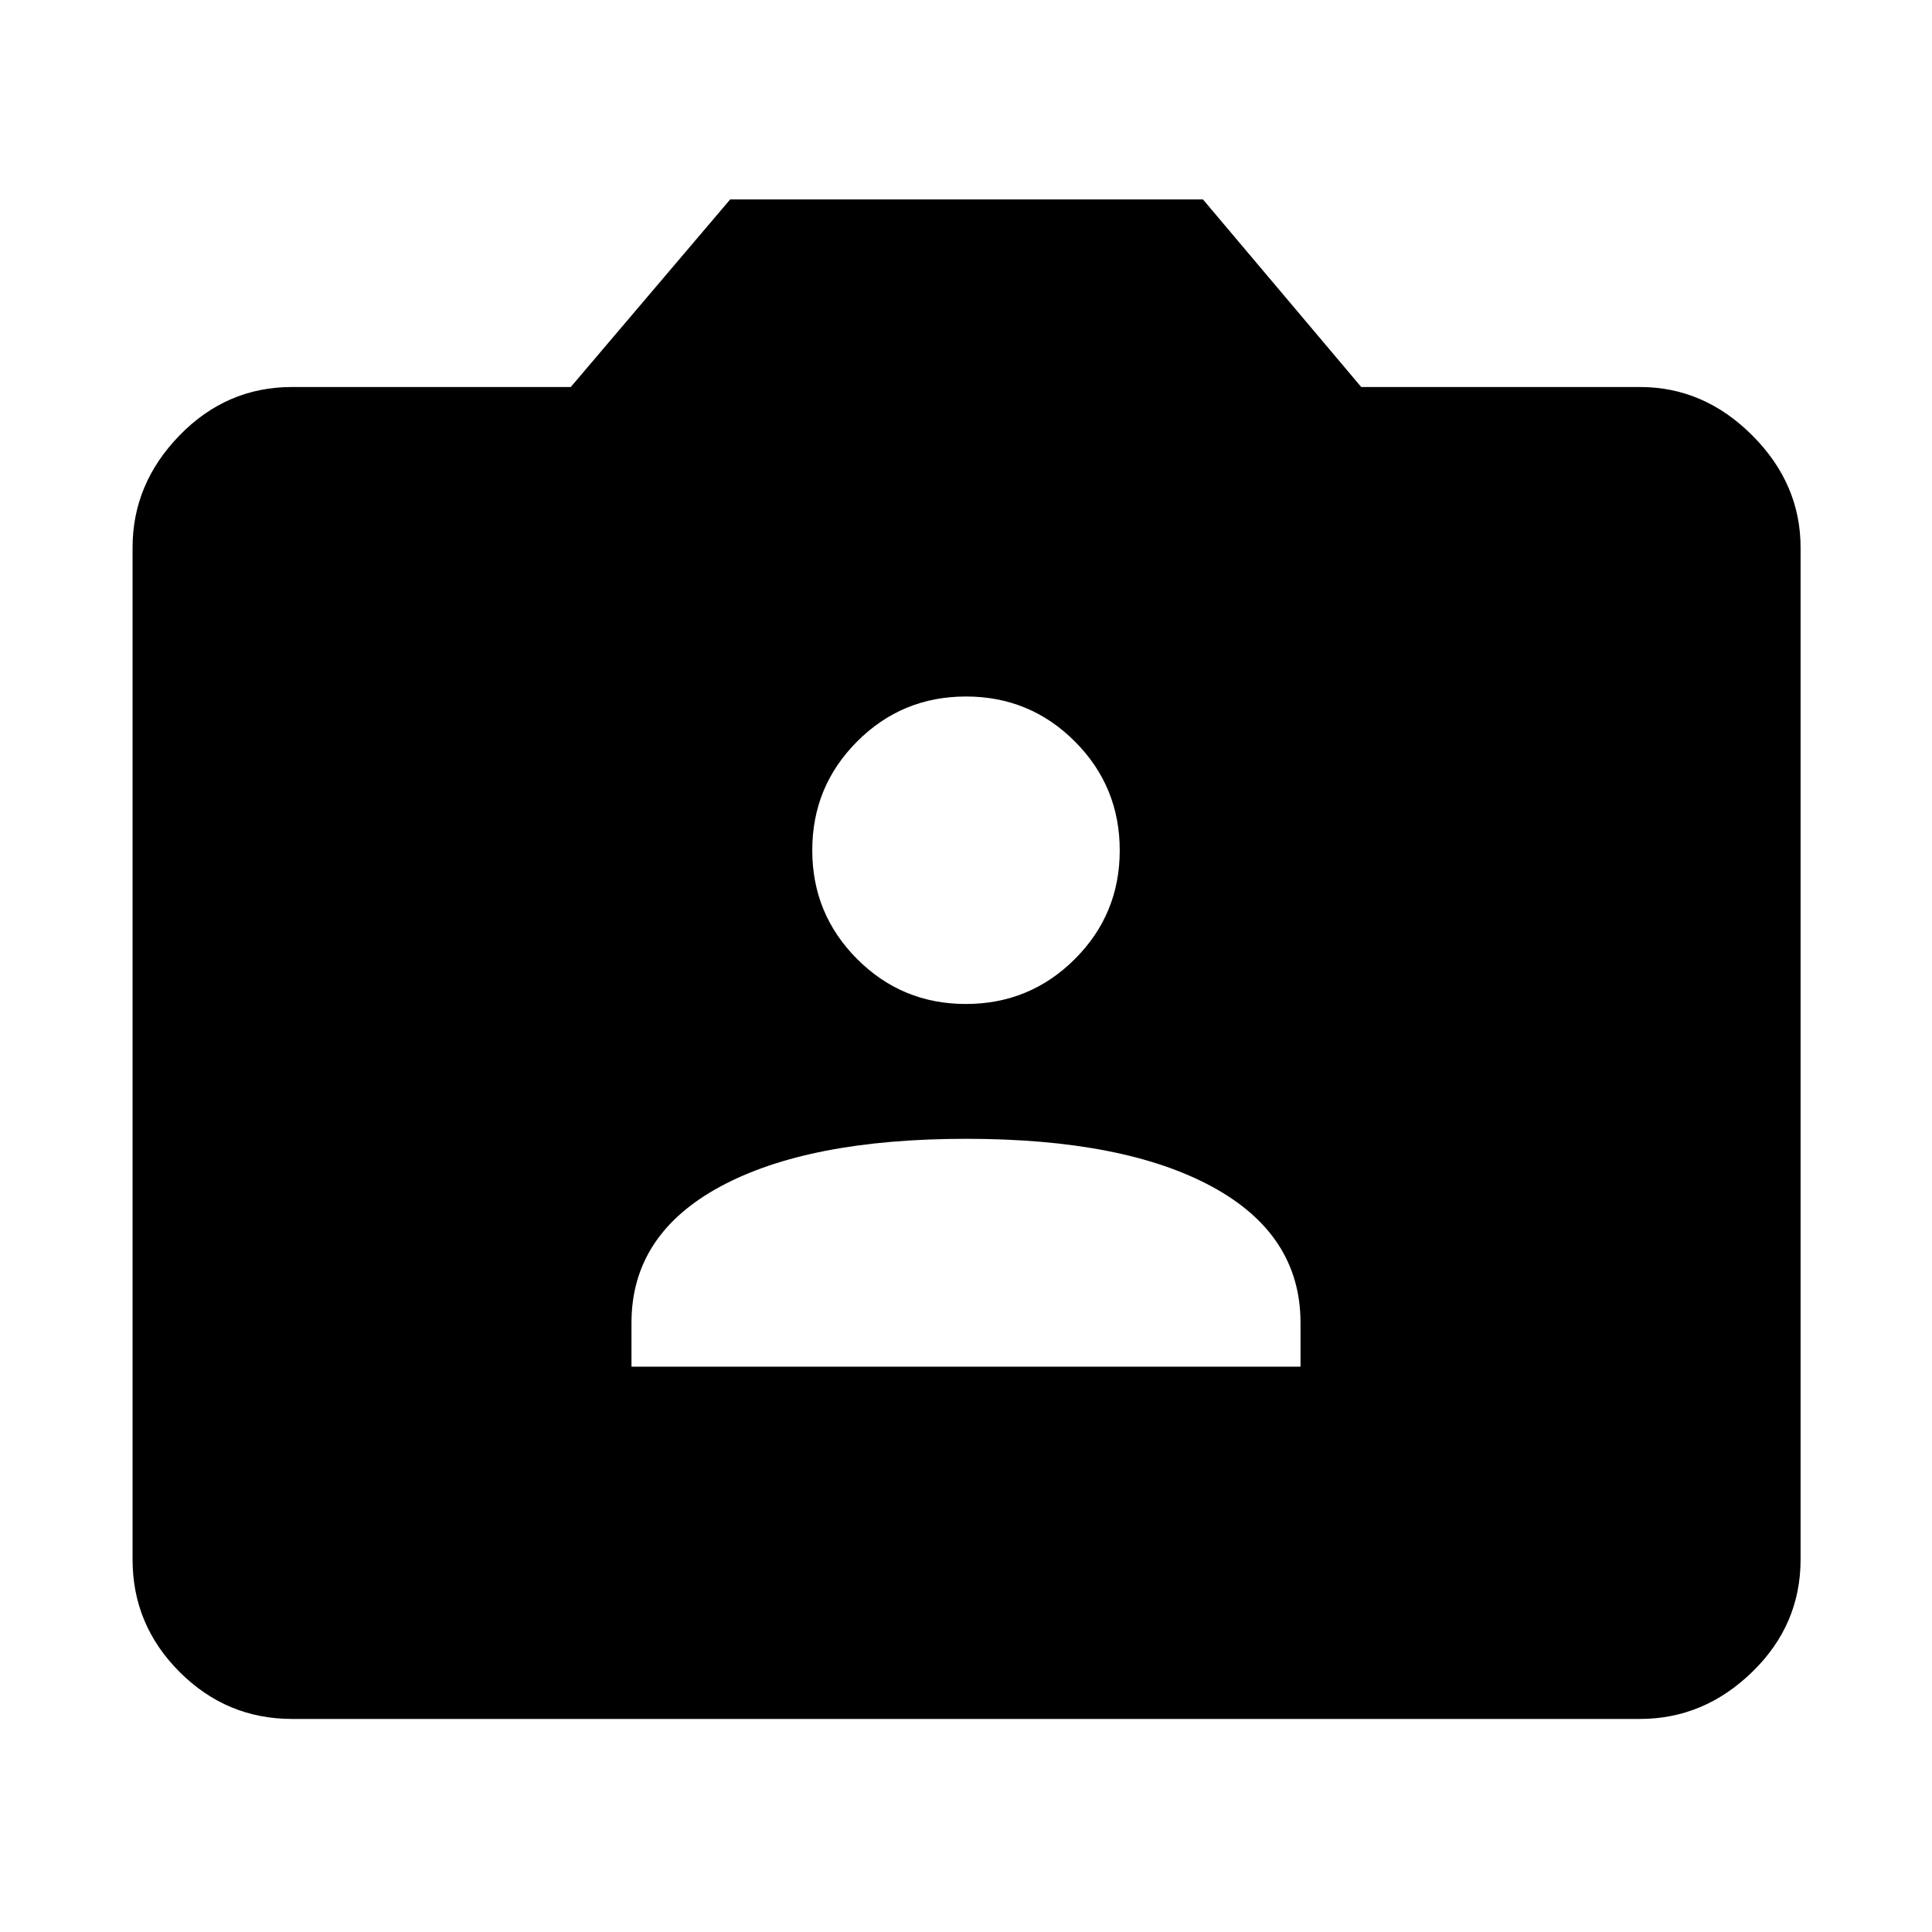 <svg xmlns="http://www.w3.org/2000/svg" width="48" height="48" viewBox="0 -960 960 960"><path d="M313.782-280.913h332.436v-21.826q0-43.696-43.835-67.544-43.836-23.847-122.305-23.847-78.469 0-122.383 23.847-43.913 23.848-43.913 67.544v21.826ZM479.93-461.13q31.766 0 54.114-22.278 22.347-22.278 22.347-54.044t-22.298-54.114Q511.795-613.913 480-613.913q-31.795 0-54.093 22.347-22.298 22.348-22.298 54.044 0 31.696 22.277 54.044 22.278 22.348 54.044 22.348ZM145.087-105.869q-32.507 0-55.862-23.356-23.356-23.355-23.356-55.862v-502.826q0-31.74 23.356-55.762 23.355-24.021 55.862-24.021h138.522l79.217-93.218h234.913l78.652 93.218h138.522q31.74 0 55.762 24.021 24.021 24.022 24.021 55.762v502.826q0 32.507-24.021 55.862-24.022 23.356-55.762 23.356H145.087Z"/></svg>